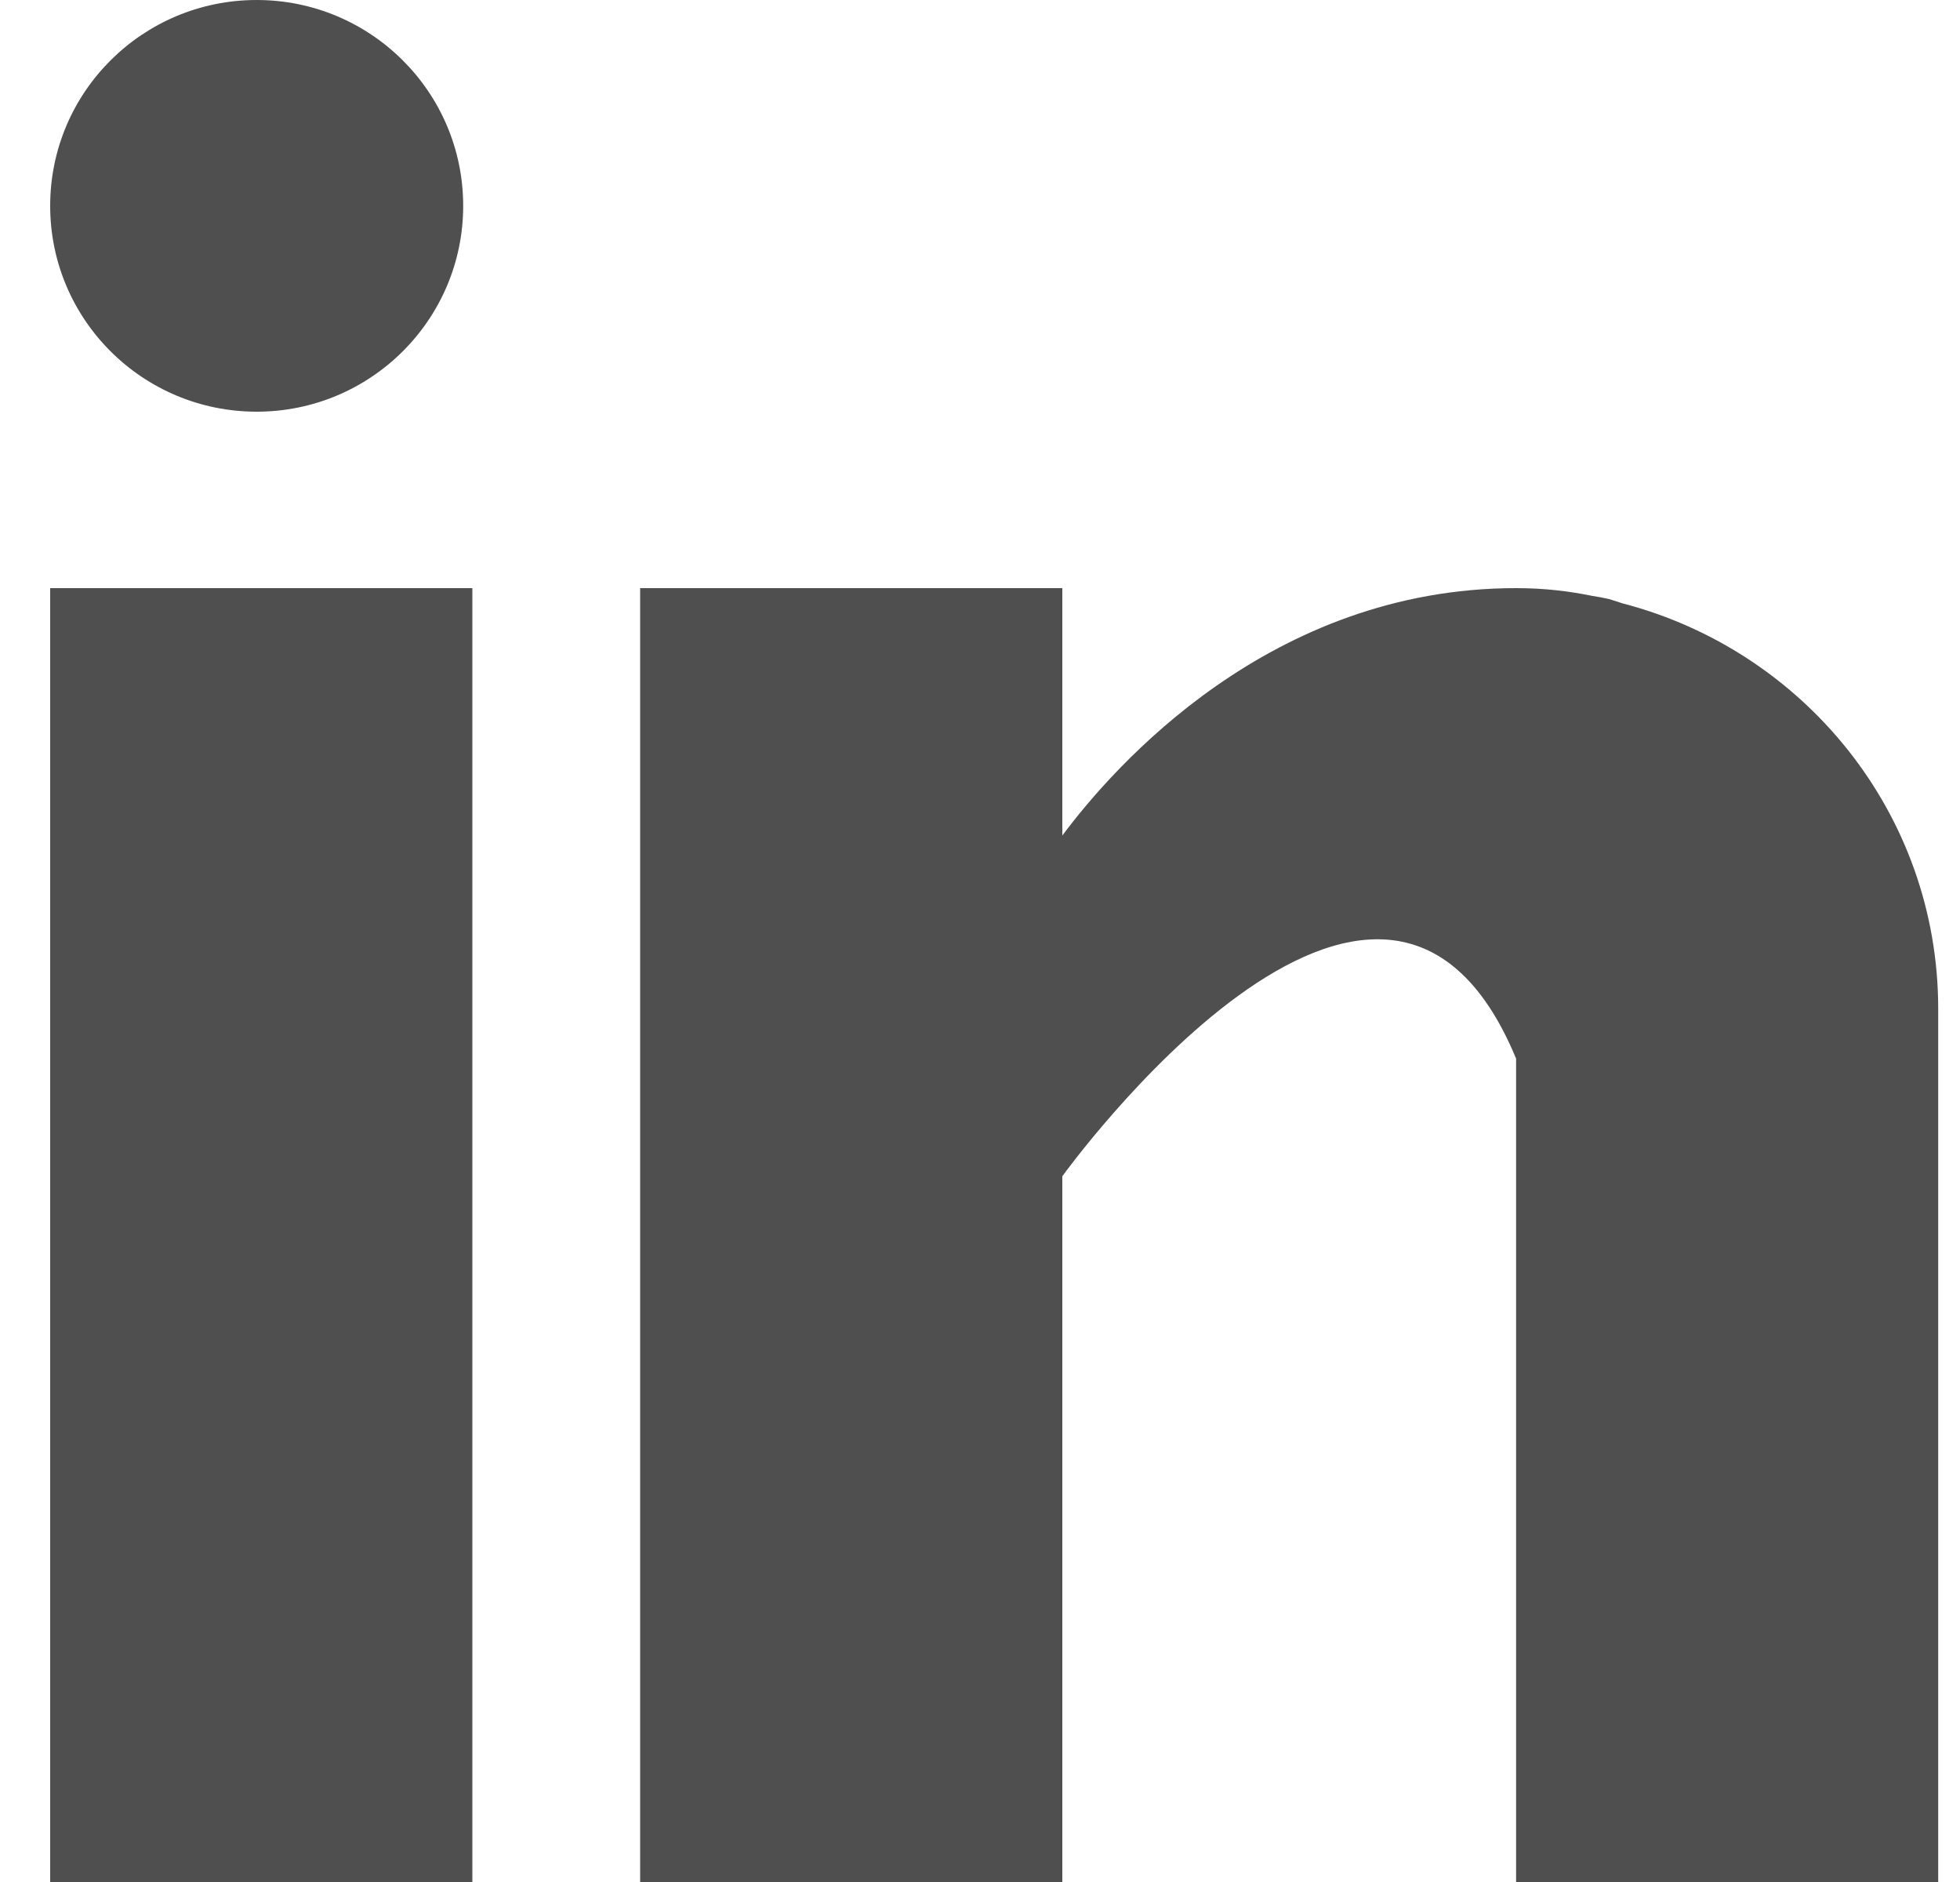 <svg width="25" height="24" viewBox="0 0 25 24" fill="none" xmlns="http://www.w3.org/2000/svg">
<g clip-path="url(#clip0_45_1086)">
<path d="M6.025 7.5H0.64V24H6.025V7.5Z" fill="#4F4F4F"/>
<path d="M20.694 7.694C20.637 7.676 20.582 7.656 20.522 7.639C20.45 7.623 20.378 7.609 20.304 7.598C20.018 7.54 19.705 7.5 19.338 7.5C16.198 7.5 14.207 9.775 13.55 10.655V7.5H8.165V24H13.55V15C13.55 15 17.62 9.351 19.338 13.5C19.338 17.203 19.338 24 19.338 24H24.722V12.866C24.722 10.373 23.007 8.295 20.694 7.694Z" fill="#4F4F4F"/>
<path d="M3.274 5.25C4.728 5.25 5.908 4.075 5.908 2.625C5.908 1.175 4.728 0 3.274 0C1.819 0 0.64 1.175 0.64 2.625C0.64 4.075 1.819 5.25 3.274 5.25Z" fill="#4F4F4F"/>
</g>
<defs>
<clipPath id="clip0_45_1086">
<rect width="24.082" height="24" fill="white" transform="translate(0.64)"/>
</clipPath>
</defs>
</svg>
